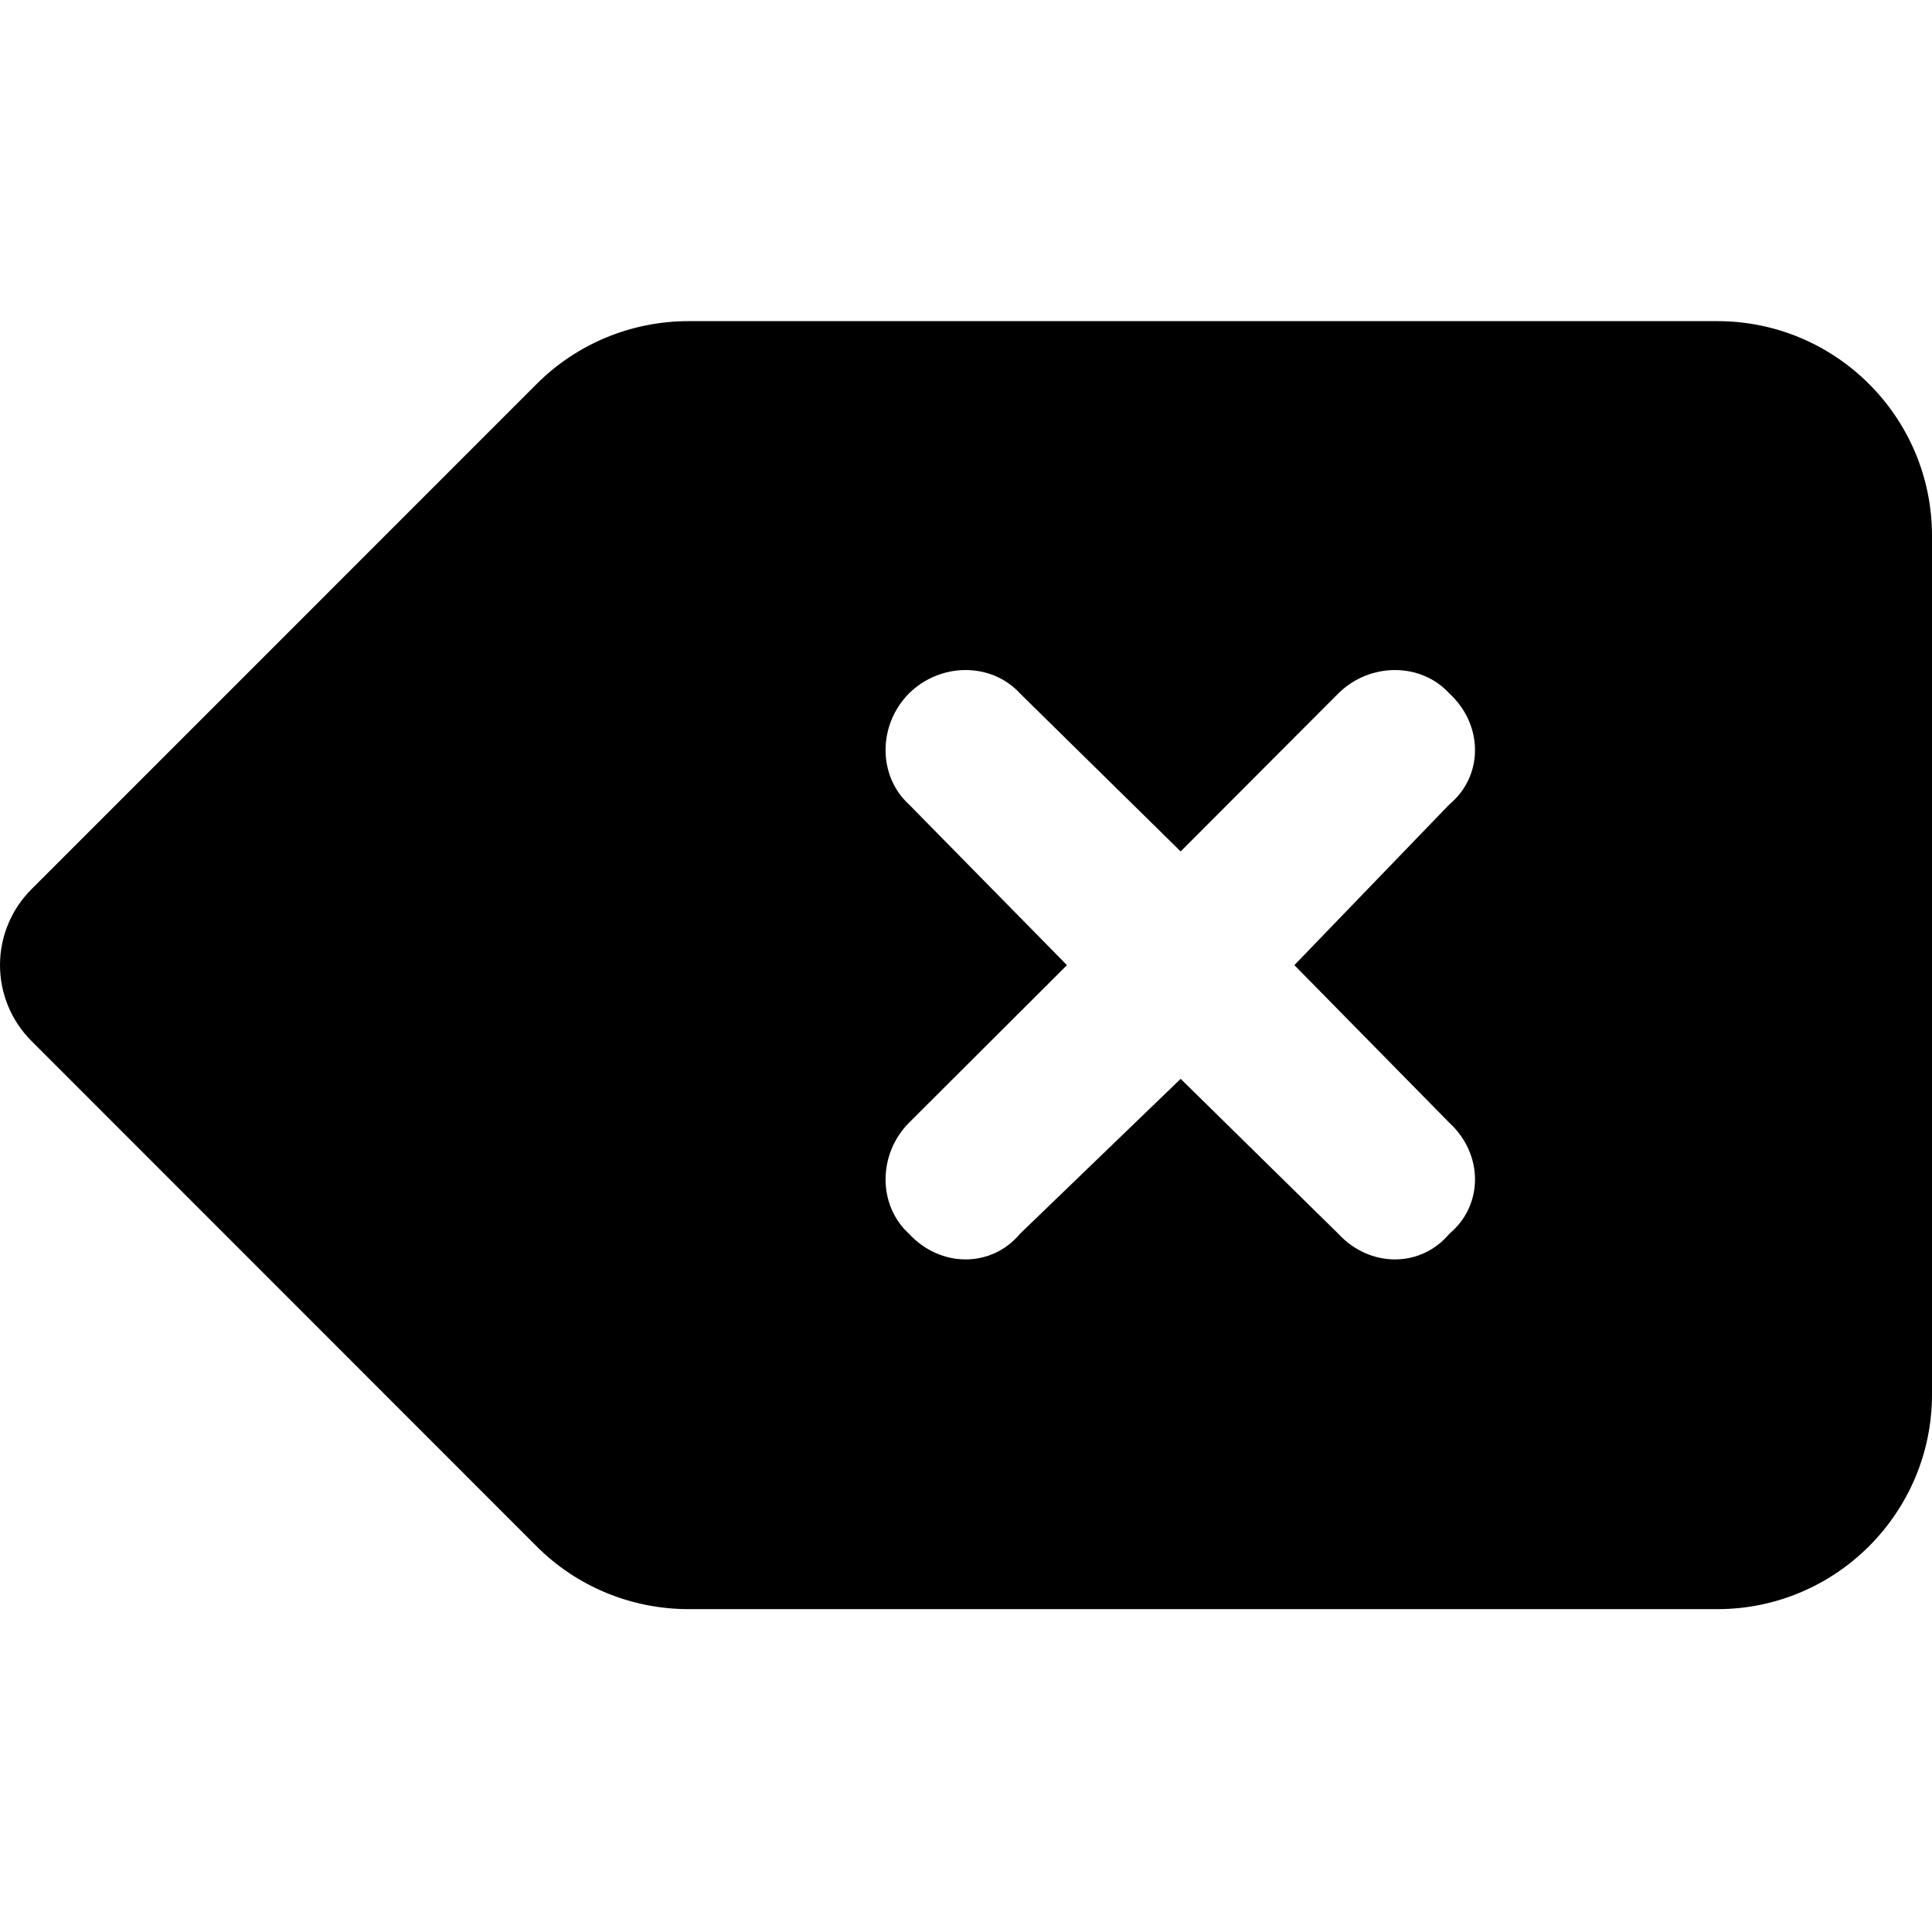 <svg width="128" height="128" viewBox="0 0 27 25" fill="none" xmlns="http://www.w3.org/2000/svg">
<path d="M27 18.488C27 20.142 25.655 21.488 24 21.488H9.623C8.827 21.488 8.062 21.174 7.5 20.611L0.439 13.547C0.158 13.266 0 12.886 0 12.488C0 12.089 0.158 11.709 0.439 11.428L7.5 4.366C8.062 3.803 8.827 3.488 9.623 3.488H24C25.655 3.488 27 4.831 27 6.488V18.488ZM12.703 10.242L14.911 12.488L12.703 14.691C12.267 15.131 12.267 15.844 12.703 16.242C13.144 16.72 13.856 16.72 14.255 16.242L16.5 14.077L18.703 16.242C19.144 16.72 19.856 16.72 20.255 16.242C20.733 15.844 20.733 15.131 20.255 14.691L18.089 12.488L20.255 10.242C20.733 9.844 20.733 9.131 20.255 8.691C19.856 8.255 19.144 8.255 18.703 8.691L16.5 10.899L14.255 8.691C13.856 8.255 13.144 8.255 12.703 8.691C12.267 9.131 12.267 9.844 12.703 10.242Z" fill="black"/>
</svg>
